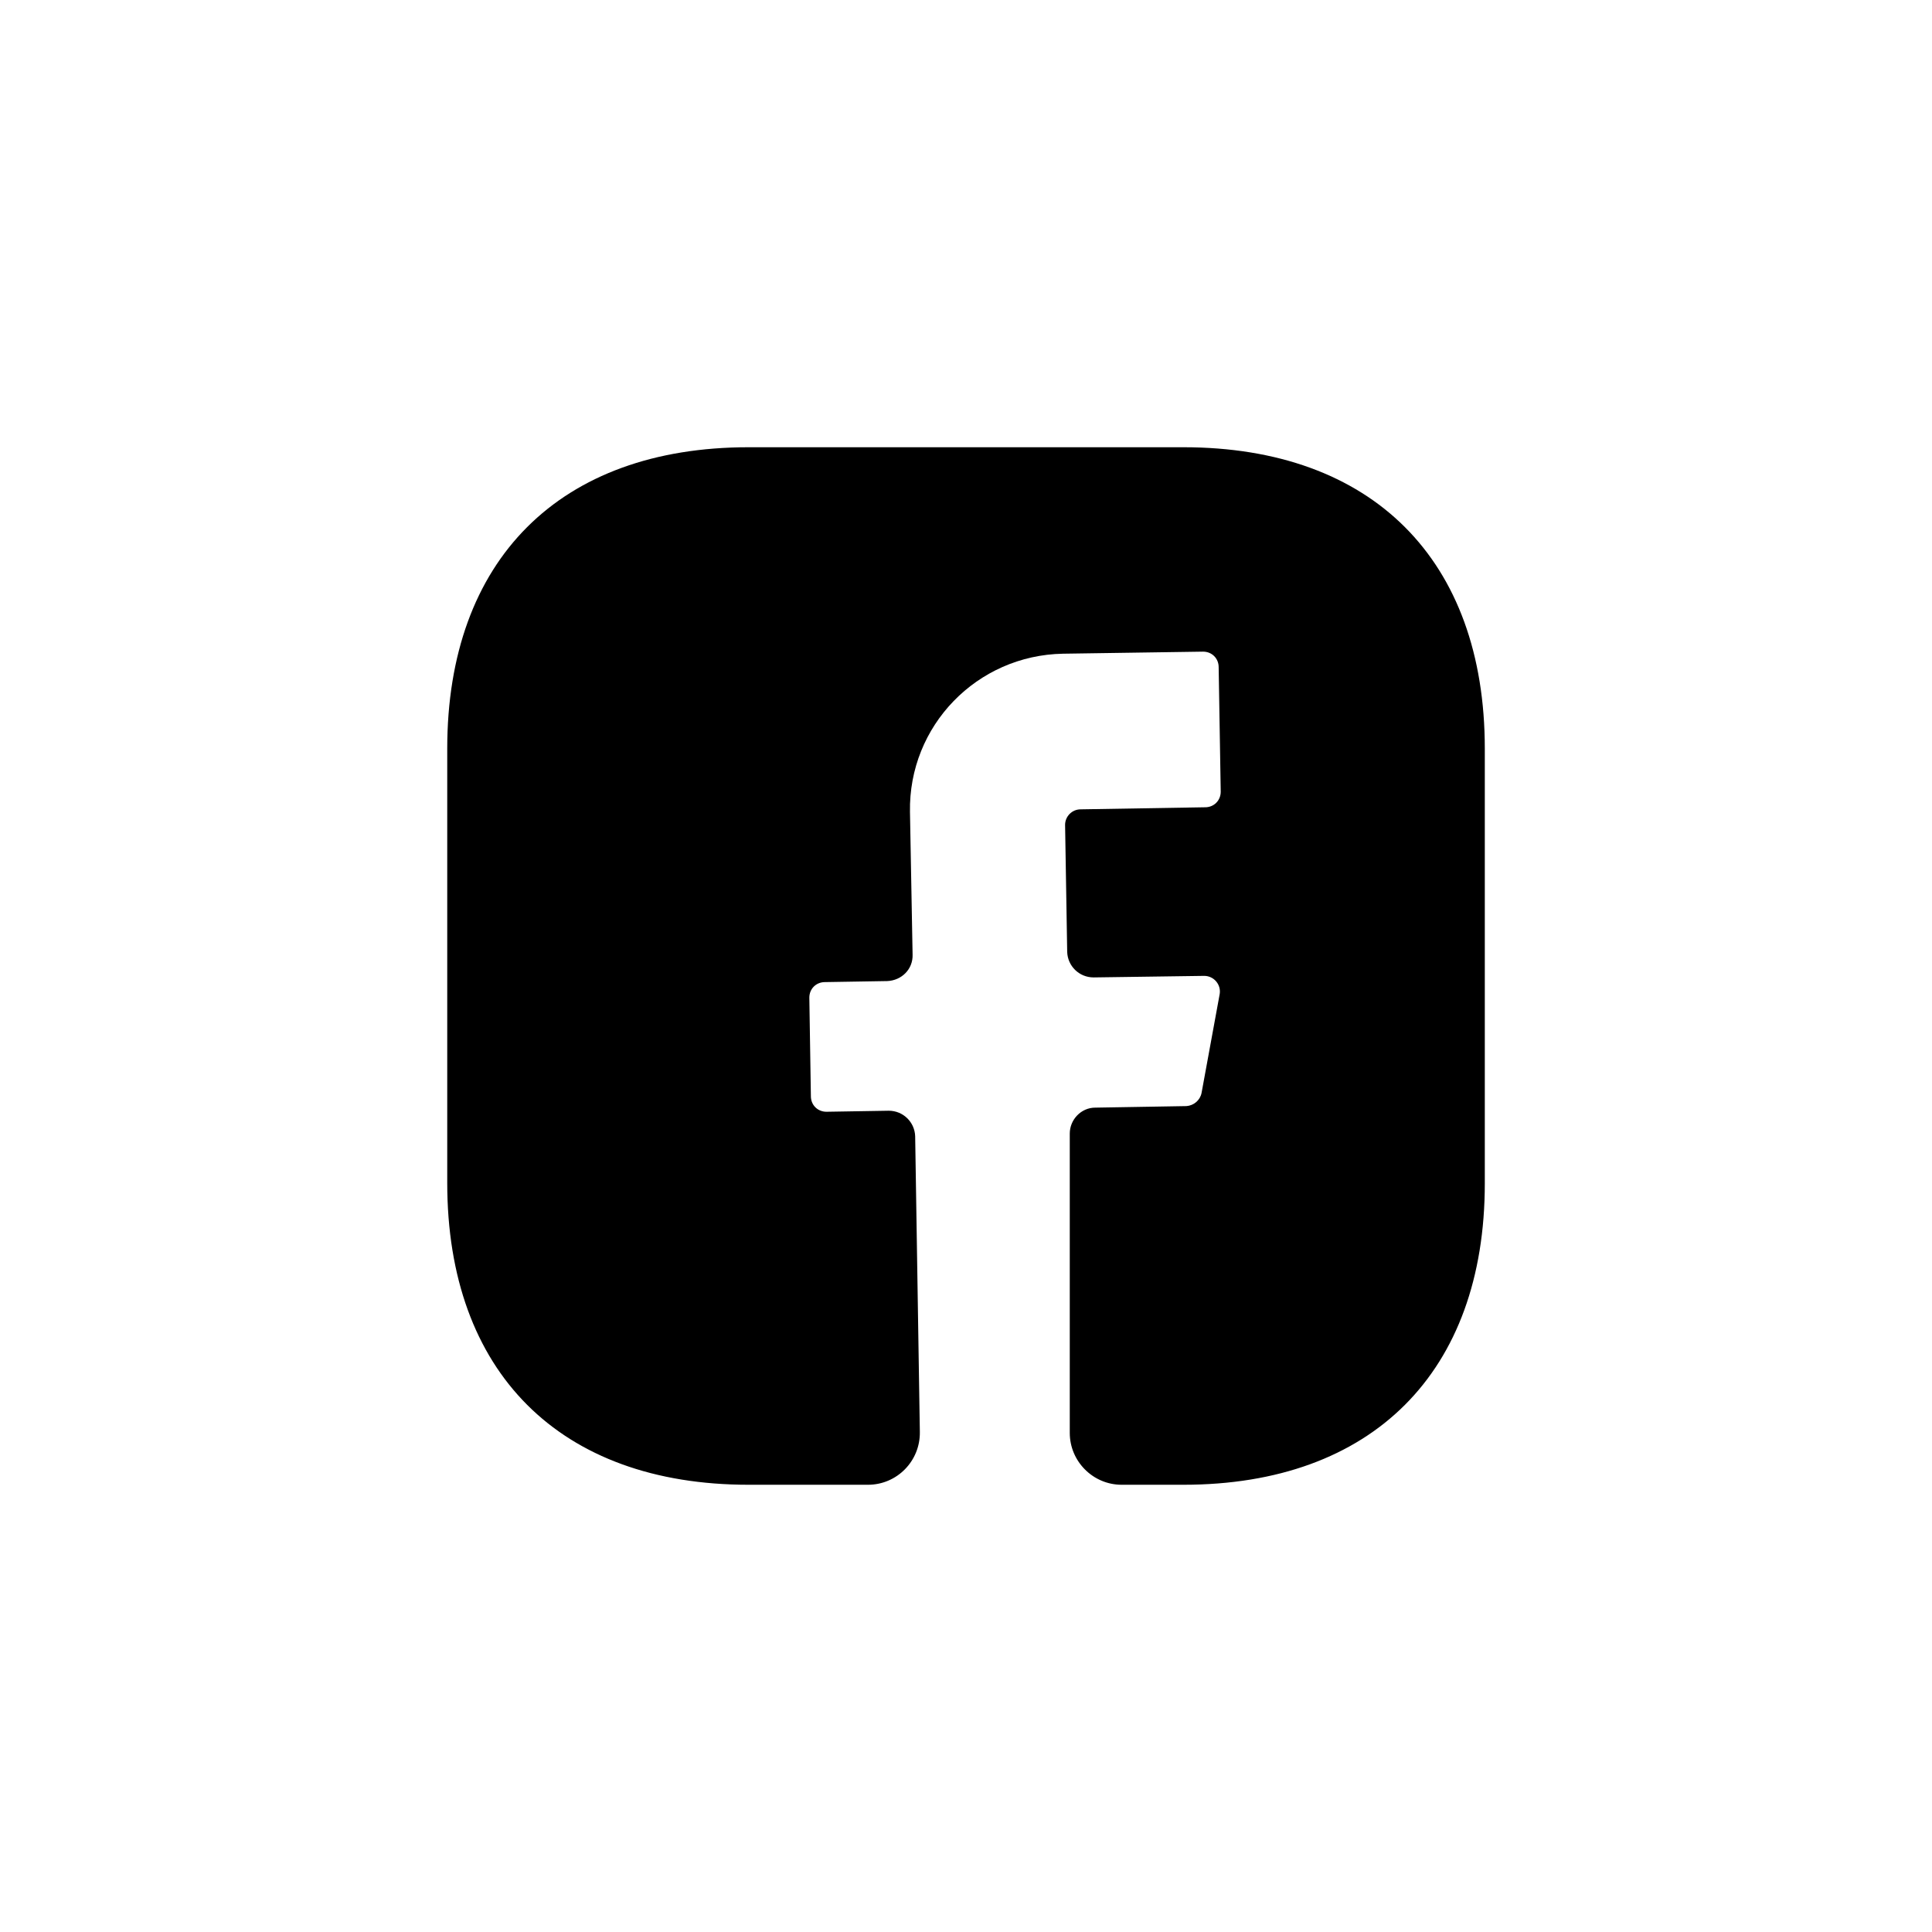 <svg width="45" height="45" viewBox="0 0 45 45" fill="none" xmlns="http://www.w3.org/2000/svg">
<path d="M34.584 27.563C34.584 31.961 31.962 34.583 27.563 34.583H26.125C25.461 34.583 24.917 34.04 24.917 33.375V26.403C24.917 26.077 25.183 25.799 25.509 25.799L27.636 25.763C27.805 25.75 27.95 25.63 27.986 25.46L28.409 23.153C28.445 22.935 28.276 22.73 28.047 22.73L25.473 22.766C25.134 22.766 24.869 22.5 24.857 22.174L24.808 19.213C24.808 19.02 24.965 18.851 25.171 18.851L28.071 18.803C28.276 18.803 28.433 18.645 28.433 18.44L28.385 15.54C28.385 15.335 28.228 15.178 28.022 15.178L24.76 15.226C22.754 15.262 21.159 16.905 21.195 18.911L21.256 22.234C21.268 22.573 21.002 22.838 20.664 22.851L19.214 22.875C19.008 22.875 18.851 23.032 18.851 23.237L18.887 25.533C18.887 25.738 19.044 25.895 19.25 25.895L20.7 25.871C21.038 25.871 21.304 26.137 21.316 26.463L21.425 33.351C21.437 34.028 20.893 34.583 20.217 34.583H17.437C13.039 34.583 10.417 31.961 10.417 27.551V17.437C10.417 13.039 13.039 10.417 17.437 10.417H27.563C31.962 10.417 34.584 13.039 34.584 17.437V27.563Z" fill="black"/>
</svg>
